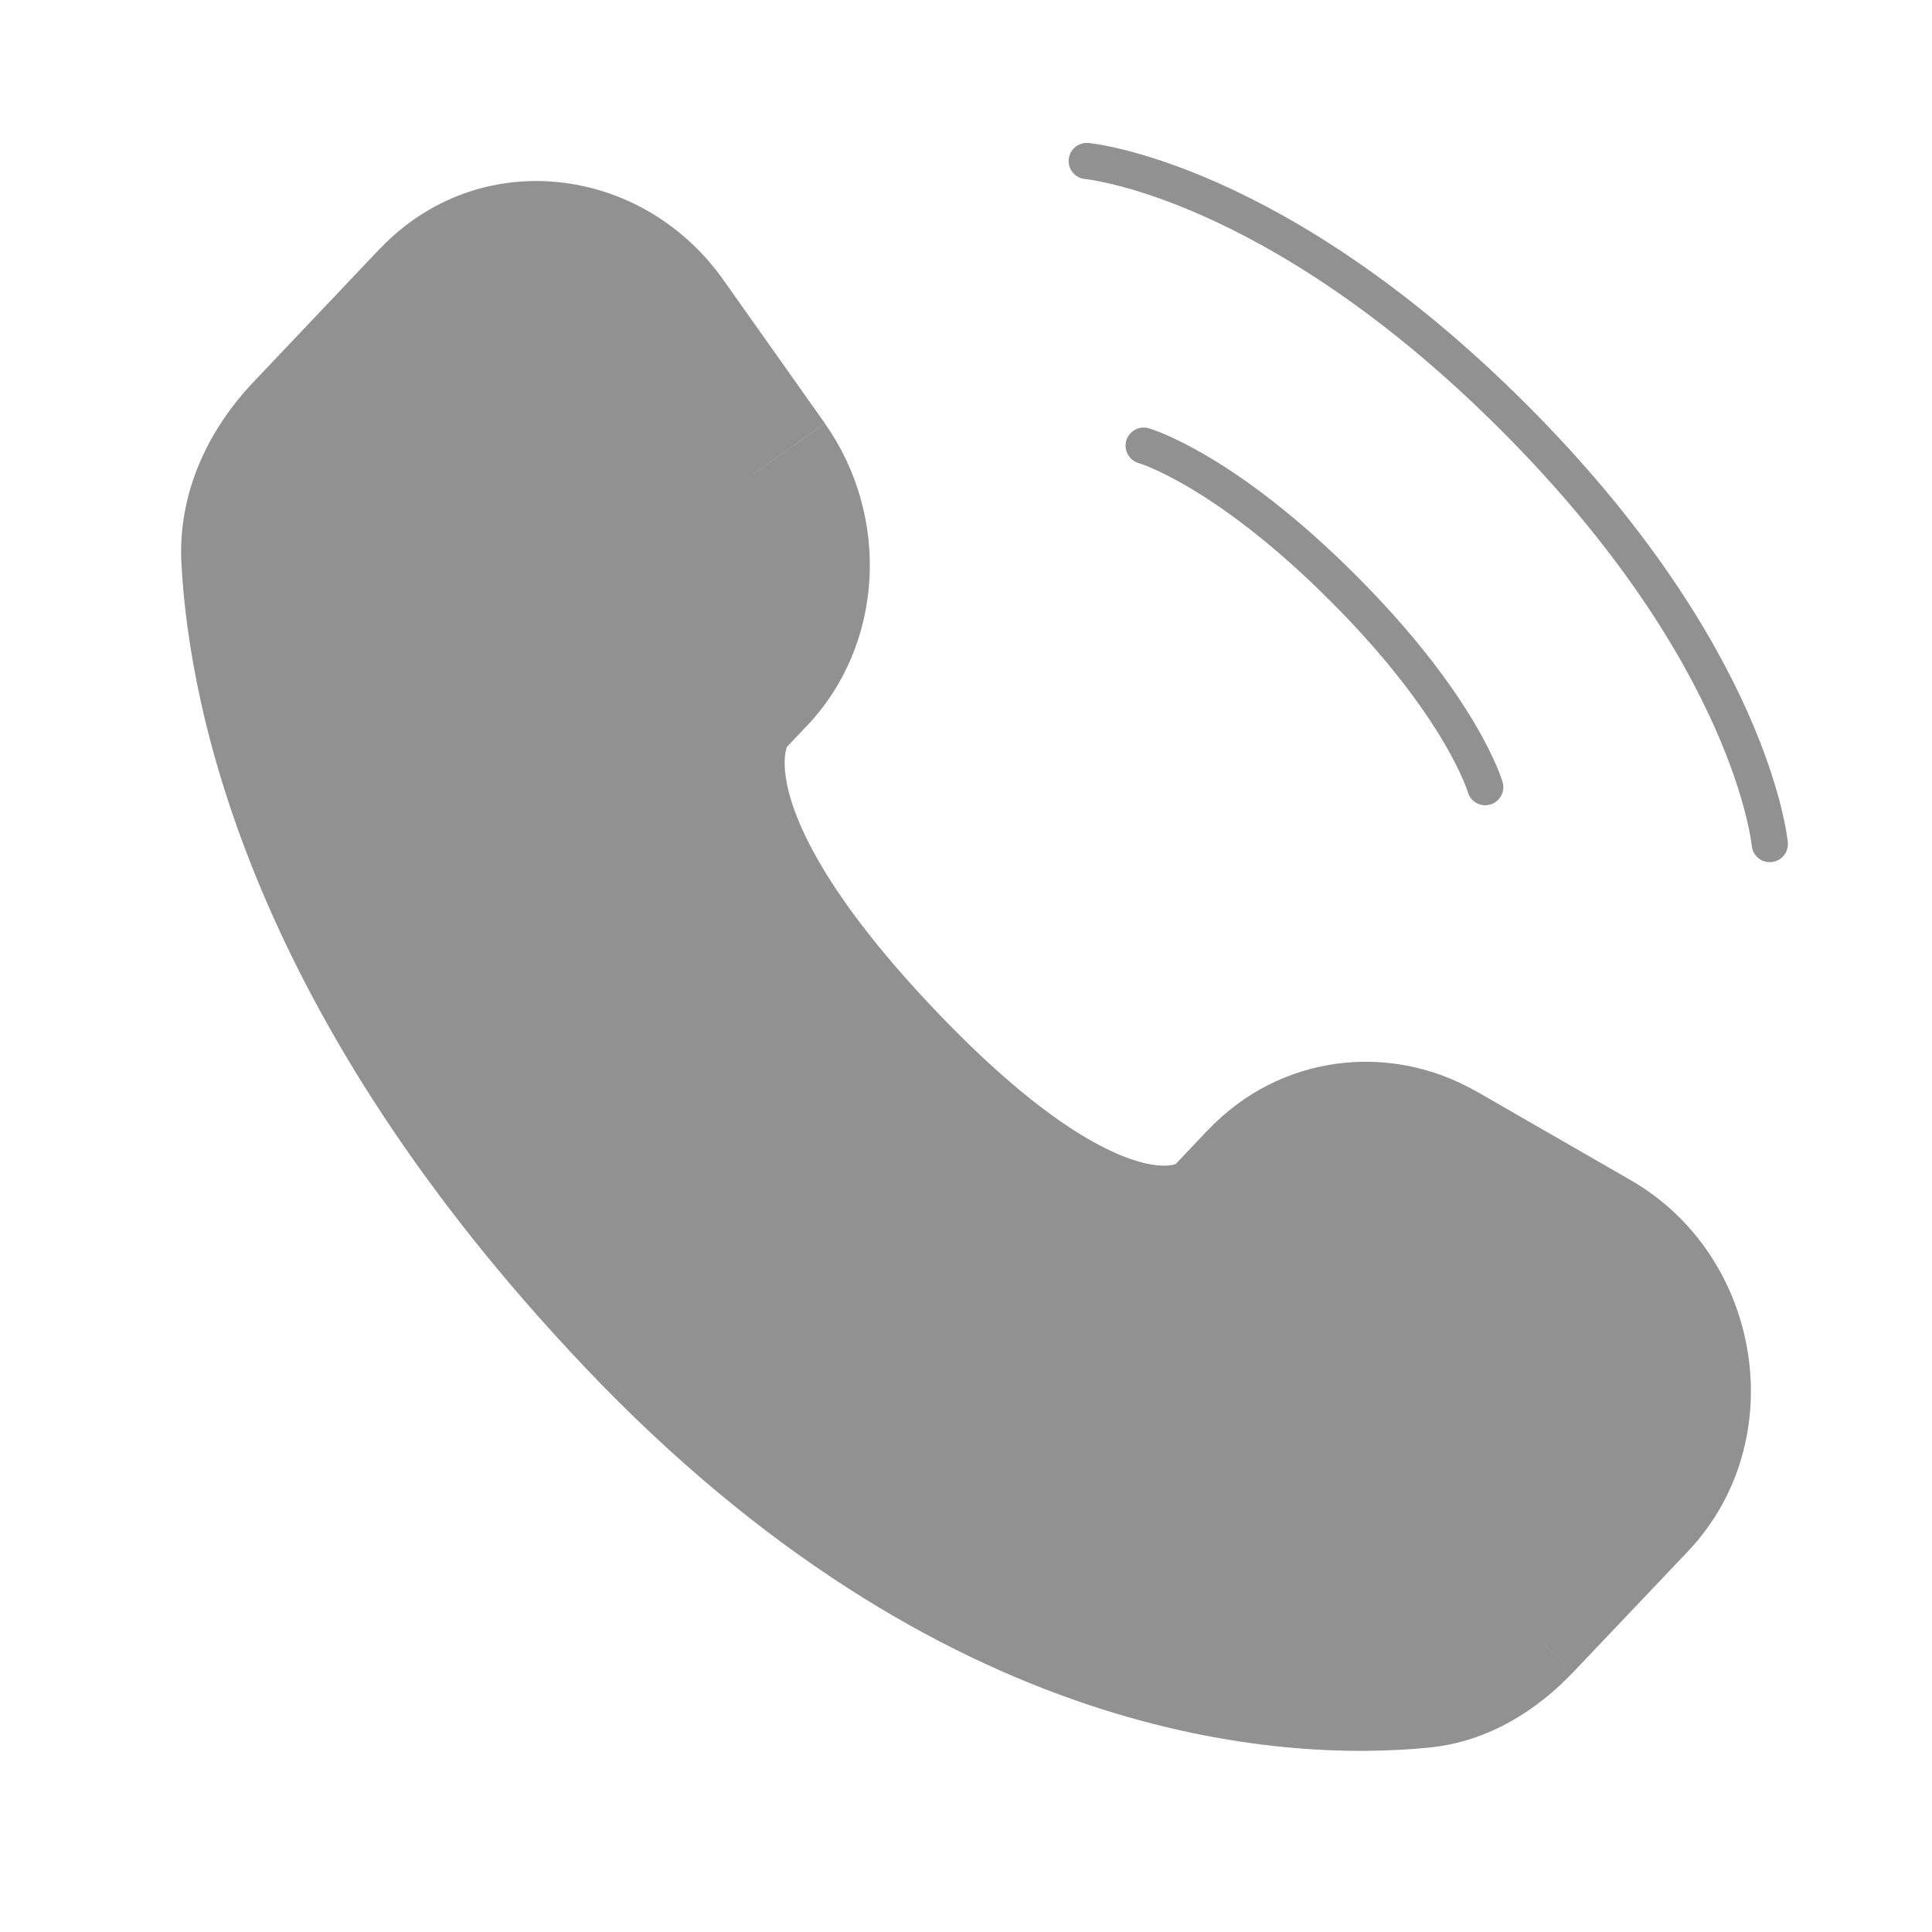<svg width="80" height="80" viewBox="0 0 80 80" fill="none" xmlns="http://www.w3.org/2000/svg">
<g id="Llamados">
<g id="Group">
<path id="Vector" d="M45 6.667C45 6.667 52.78 7.374 62.677 17.274C72.577 27.174 73.283 34.95 73.283 34.95M47.357 18.454C47.357 18.454 50.657 19.394 55.607 24.344C60.557 29.294 61.5 32.594 61.5 32.594" stroke="#919191" stroke-width="1.5" stroke-linecap="round"/>
<path id="Vector_2" d="M52.15 51.81L53.667 50.21L50.04 46.767L48.523 48.37L52.15 51.81ZM58.663 49.537L65.03 53.207L67.527 48.87L61.157 45.204L58.663 49.537ZM66.26 60.804L61.527 65.787L65.15 69.234L69.883 64.25L66.26 60.804ZM58.677 67.387C53.893 67.857 41.41 67.457 27.863 53.197L24.24 56.637C39.003 72.18 53.087 72.967 59.167 72.364L58.677 67.387ZM27.863 53.197C14.943 39.594 12.777 28.117 12.507 23.084L7.513 23.354C7.847 29.52 10.46 42.13 24.24 56.637L27.863 53.197ZM32.45 31.07L33.403 30.064L29.78 26.62L28.823 27.627L32.45 31.07ZM34.157 17.53L29.953 11.59L25.87 14.477L30.07 20.42L34.157 17.53ZM15.723 10.304L10.497 15.817L14.123 19.26L19.357 13.75L15.723 10.304ZM30.637 29.347C30.037 28.769 29.431 28.197 28.82 27.63L28.813 27.637L28.803 27.647L28.637 27.84C28.31 28.273 28.052 28.753 27.87 29.264C27.543 30.18 27.37 31.394 27.59 32.907C28.023 35.88 29.973 39.877 35.063 45.24L38.69 41.794C33.93 36.784 32.757 33.7 32.537 32.18C32.43 31.447 32.537 31.064 32.58 30.94L32.607 30.877L32.513 31L32.453 31.067C32.453 31.067 32.447 31.067 30.637 29.347ZM35.063 45.24C40.14 50.587 43.973 52.684 46.897 53.16C48.4 53.404 49.617 53.207 50.537 52.844C51.047 52.645 51.521 52.363 51.94 52.01L52.06 51.897L52.107 51.85L52.13 51.83L52.14 51.82L52.143 51.814C52.143 51.814 52.15 51.81 50.337 50.087C48.523 48.367 48.527 48.364 48.527 48.36L48.533 48.357L48.54 48.347L48.557 48.33L48.59 48.297L48.713 48.19C48.747 48.172 48.742 48.174 48.7 48.194C48.633 48.22 48.333 48.327 47.7 48.224C46.36 48.004 43.467 46.824 38.69 41.794L35.063 45.24ZM29.953 11.59C26.573 6.81 19.813 6 15.727 10.307L19.347 13.75C21.09 11.917 24.163 12.06 25.87 14.477L29.953 11.59ZM12.507 23.084C12.433 21.75 13.017 20.42 14.123 19.26L10.497 15.817C8.71 17.697 7.35 20.307 7.513 23.354L12.507 23.084ZM61.523 65.79C60.593 66.77 59.623 67.294 58.677 67.387L59.167 72.364C61.657 72.12 63.673 70.79 65.15 69.234L61.523 65.79ZM33.403 30.067C36.63 26.67 36.857 21.357 34.157 17.534L30.073 20.42C31.48 22.41 31.263 25.06 29.78 26.62L33.403 30.067ZM65.03 53.207C67.767 54.784 68.303 58.657 66.26 60.807L69.883 64.25C74.233 59.67 72.967 52.004 67.527 48.87L65.03 53.207ZM53.667 50.214C54.95 48.86 56.953 48.557 58.663 49.54L61.157 45.207C57.493 43.1 52.957 43.707 50.04 46.774L53.667 50.214Z" fill="#919191"/>
<path id="Vector 1" d="M10 21L23 10L34 23L30 30L34 42L49 50L57 46L67 50L71 58L64 68L57 70L39 65L27 56L13 36L10 21Z" fill="#919191"/>
</g>
</g>
</svg>
